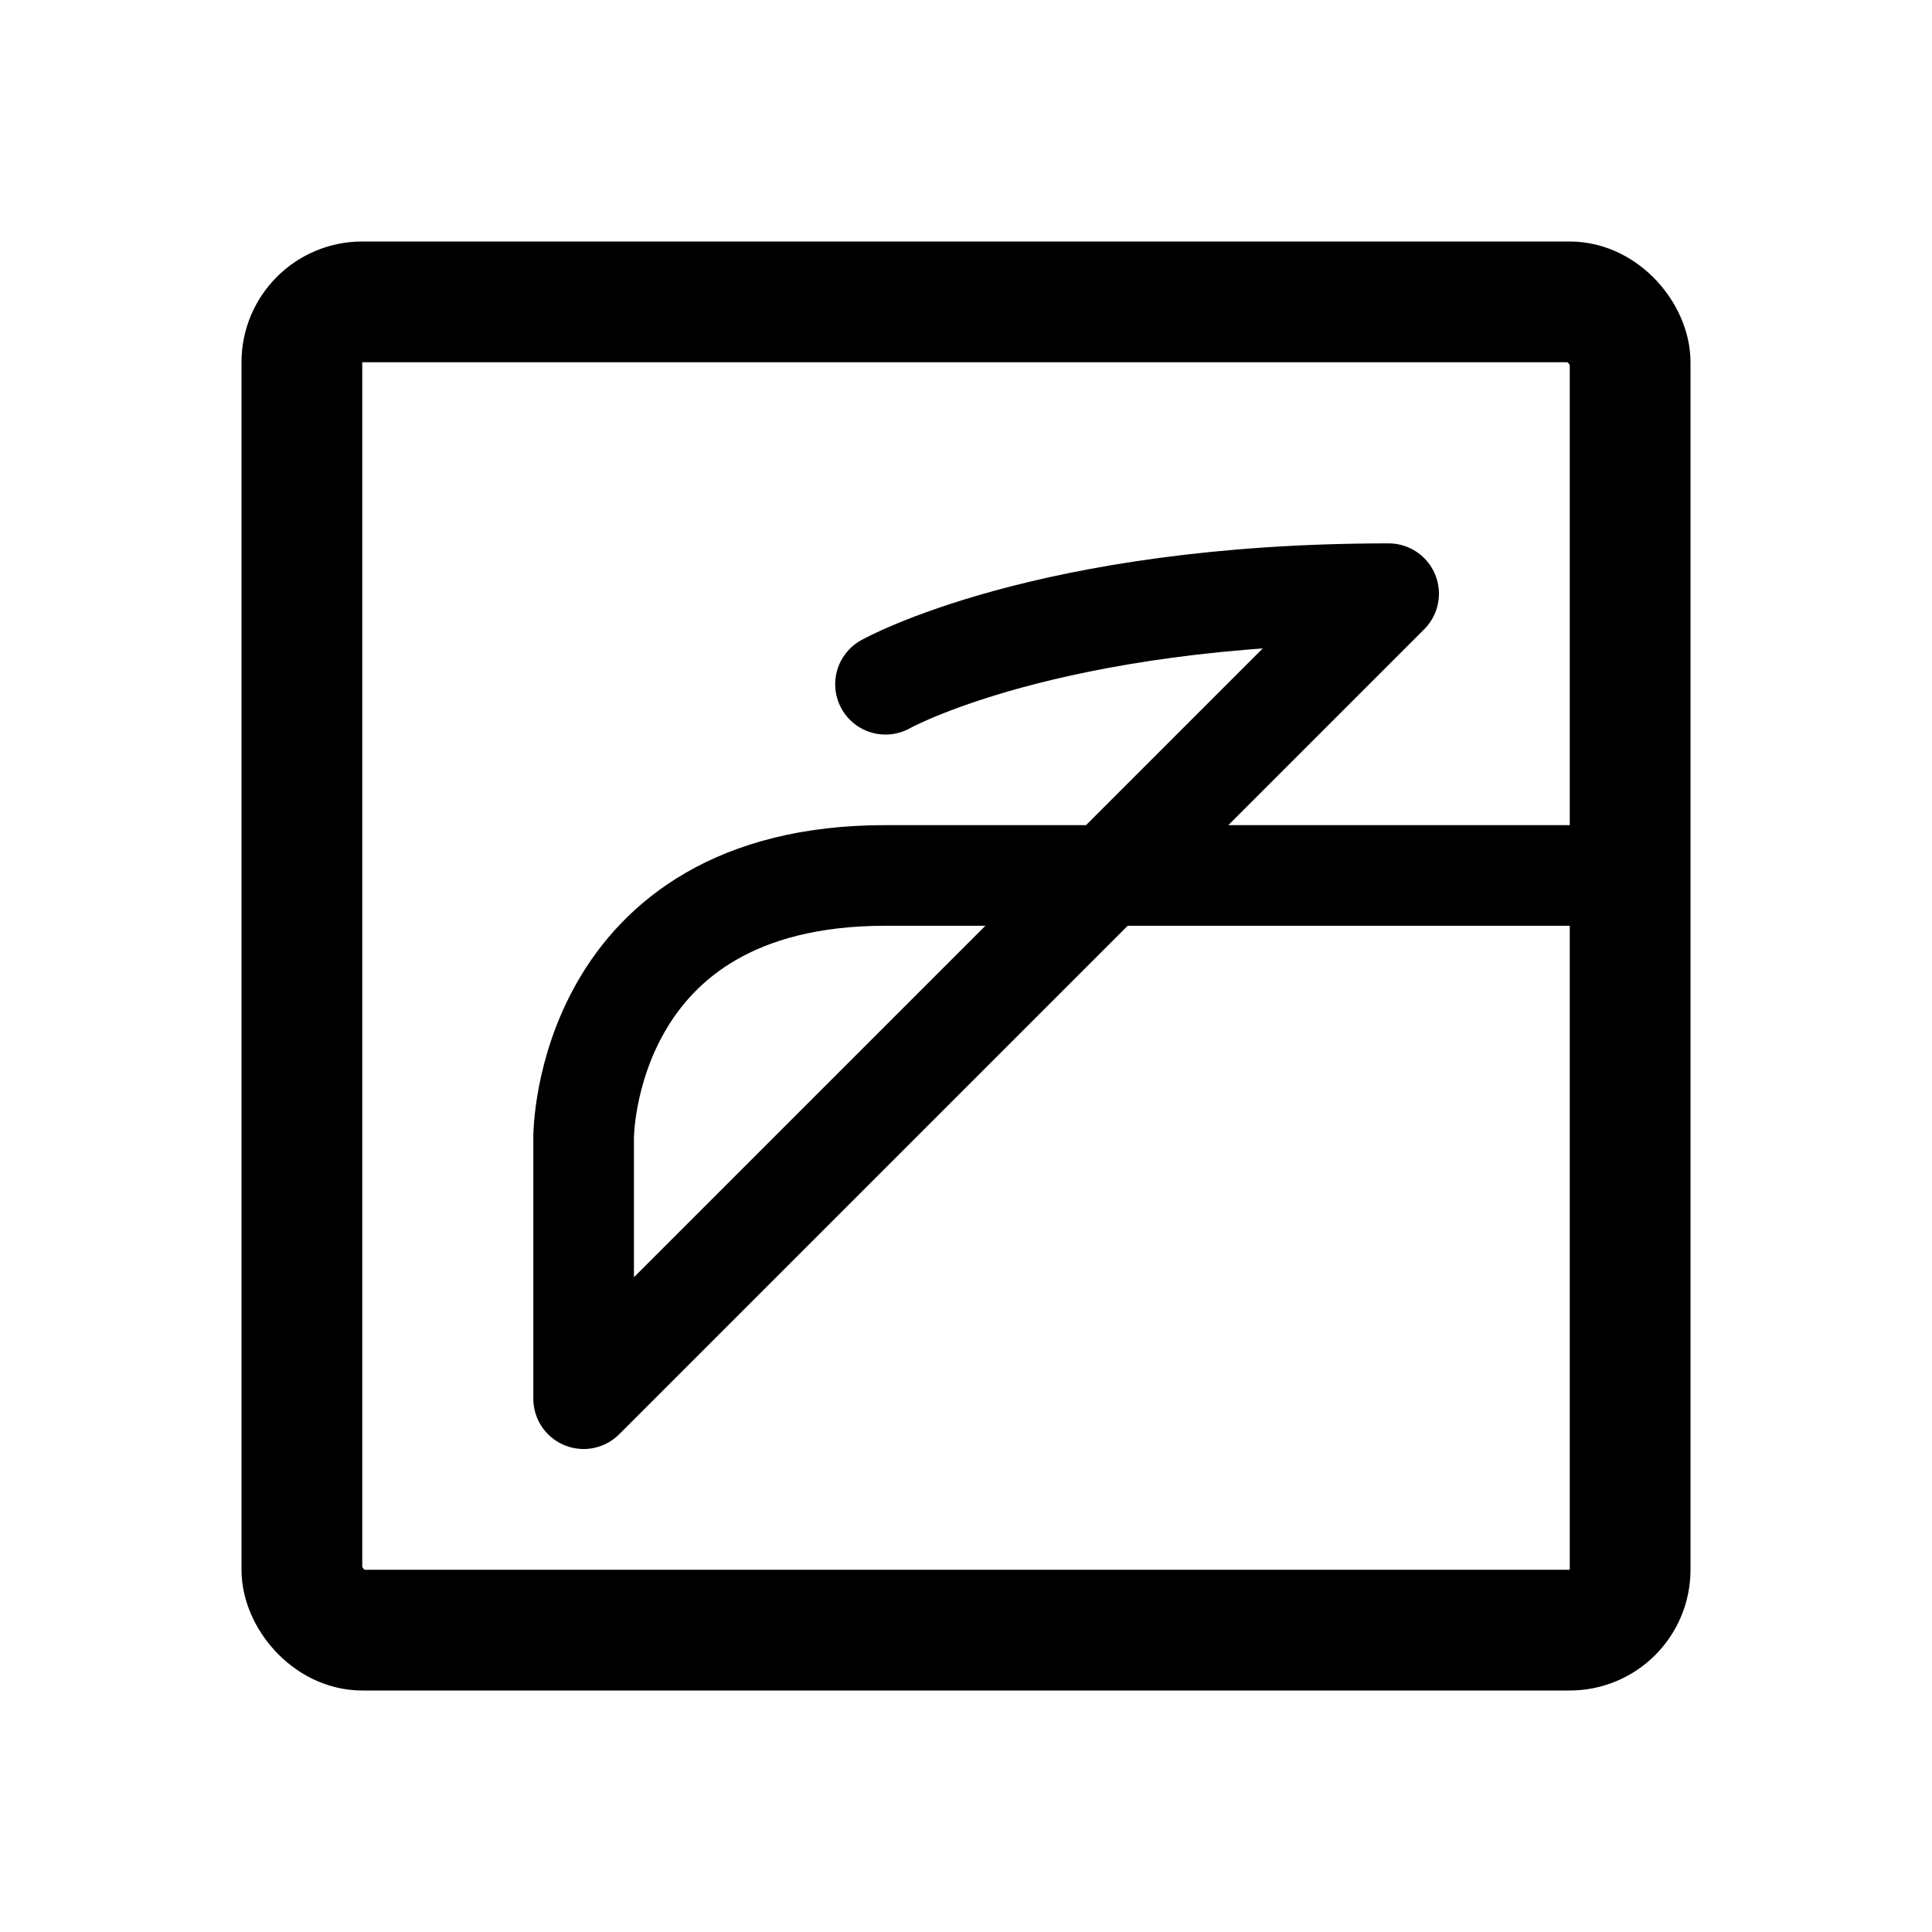 <svg width="192" height="192" viewBox="0 0 192 192" fill="none" xmlns="http://www.w3.org/2000/svg"><path d="M88 87h74m-74 0c-30 0-30 26-30 26m0 26v-26m0 26 80-80m-50 9s16-9 50-9" stroke="#000" stroke-width="10" stroke-linecap="round" stroke-linejoin="round"/><rect x="30" y="30" width="132" height="132" rx="6" stroke="#000" stroke-width="12" stroke-linecap="round" stroke-linejoin="round"/></svg>